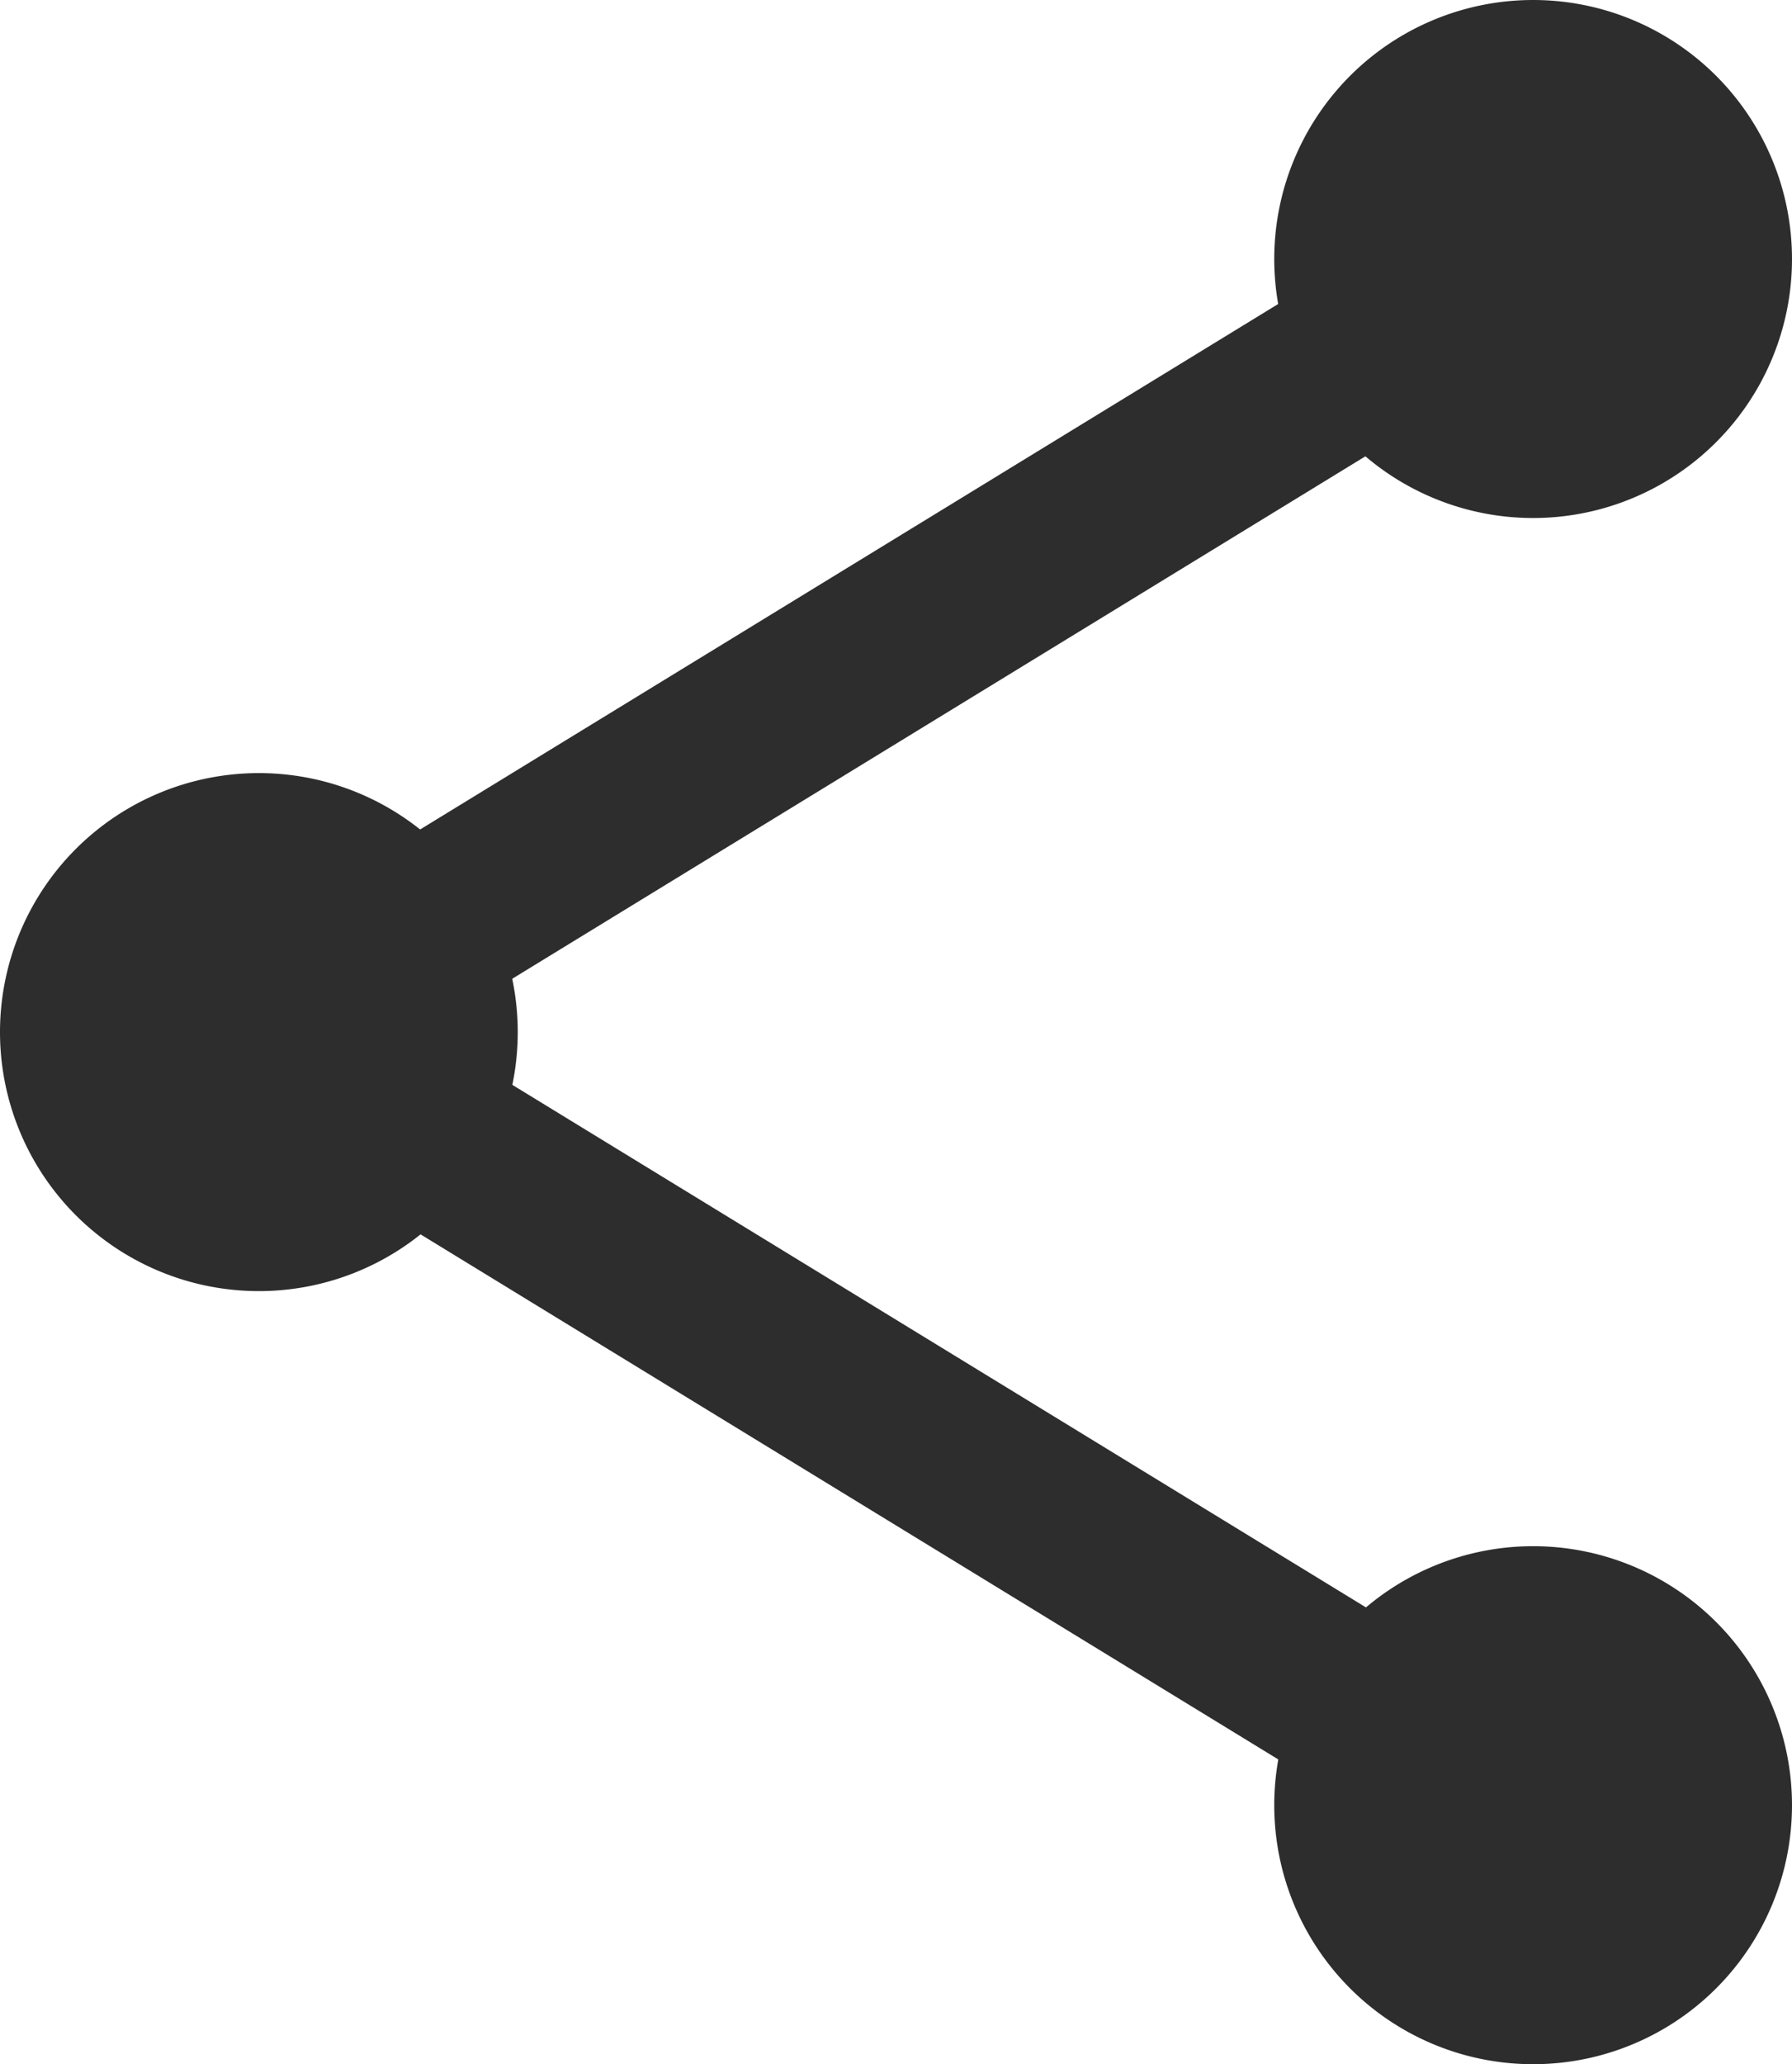 <svg xmlns="http://www.w3.org/2000/svg" viewBox="0 0 36.48 42"><defs><style>.cls-1{fill:#2d2d2d;}</style></defs><title>share_1</title><g id="레이어_2" data-name="레이어 2"><g id="레이어_1-2" data-name="레이어 1"><circle class="cls-1" cx="5.27" cy="21" r="5.09"/><path class="cls-1" d="M5.27,26.27A5.27,5.27,0,1,1,10.54,21,5.27,5.27,0,0,1,5.27,26.27Zm0-10.18A4.91,4.91,0,1,0,10.18,21,4.91,4.91,0,0,0,5.27,16.09Z"/><circle class="cls-1" cx="31.21" cy="5.27" r="5.09"/><path class="cls-1" d="M31.21,10.54a5.27,5.27,0,1,1,5.27-5.27A5.27,5.27,0,0,1,31.21,10.54Zm0-10.18a4.91,4.91,0,1,0,4.91,4.91A4.92,4.92,0,0,0,31.21.36Z"/><line class="cls-1" x1="7.15" y1="19.84" x2="31.1" y2="5.18"/><rect class="cls-1" x="5.08" y="10.72" width="28.08" height="3.57" transform="translate(-3.72 11.82) rotate(-31.47)"/><circle class="cls-1" cx="31.21" cy="36.73" r="5.09"/><path class="cls-1" d="M31.21,42a5.27,5.27,0,1,1,5.27-5.27A5.27,5.27,0,0,1,31.21,42Zm0-10.18a4.91,4.91,0,1,0,4.91,4.91A4.92,4.92,0,0,0,31.21,31.82Z"/><line class="cls-1" x1="7.15" y1="22.16" x2="31.1" y2="36.82"/><rect class="cls-1" x="17.34" y="15.45" width="3.57" height="28.08" transform="translate(-16.01 30.41) rotate(-58.54)"/></g></g></svg>